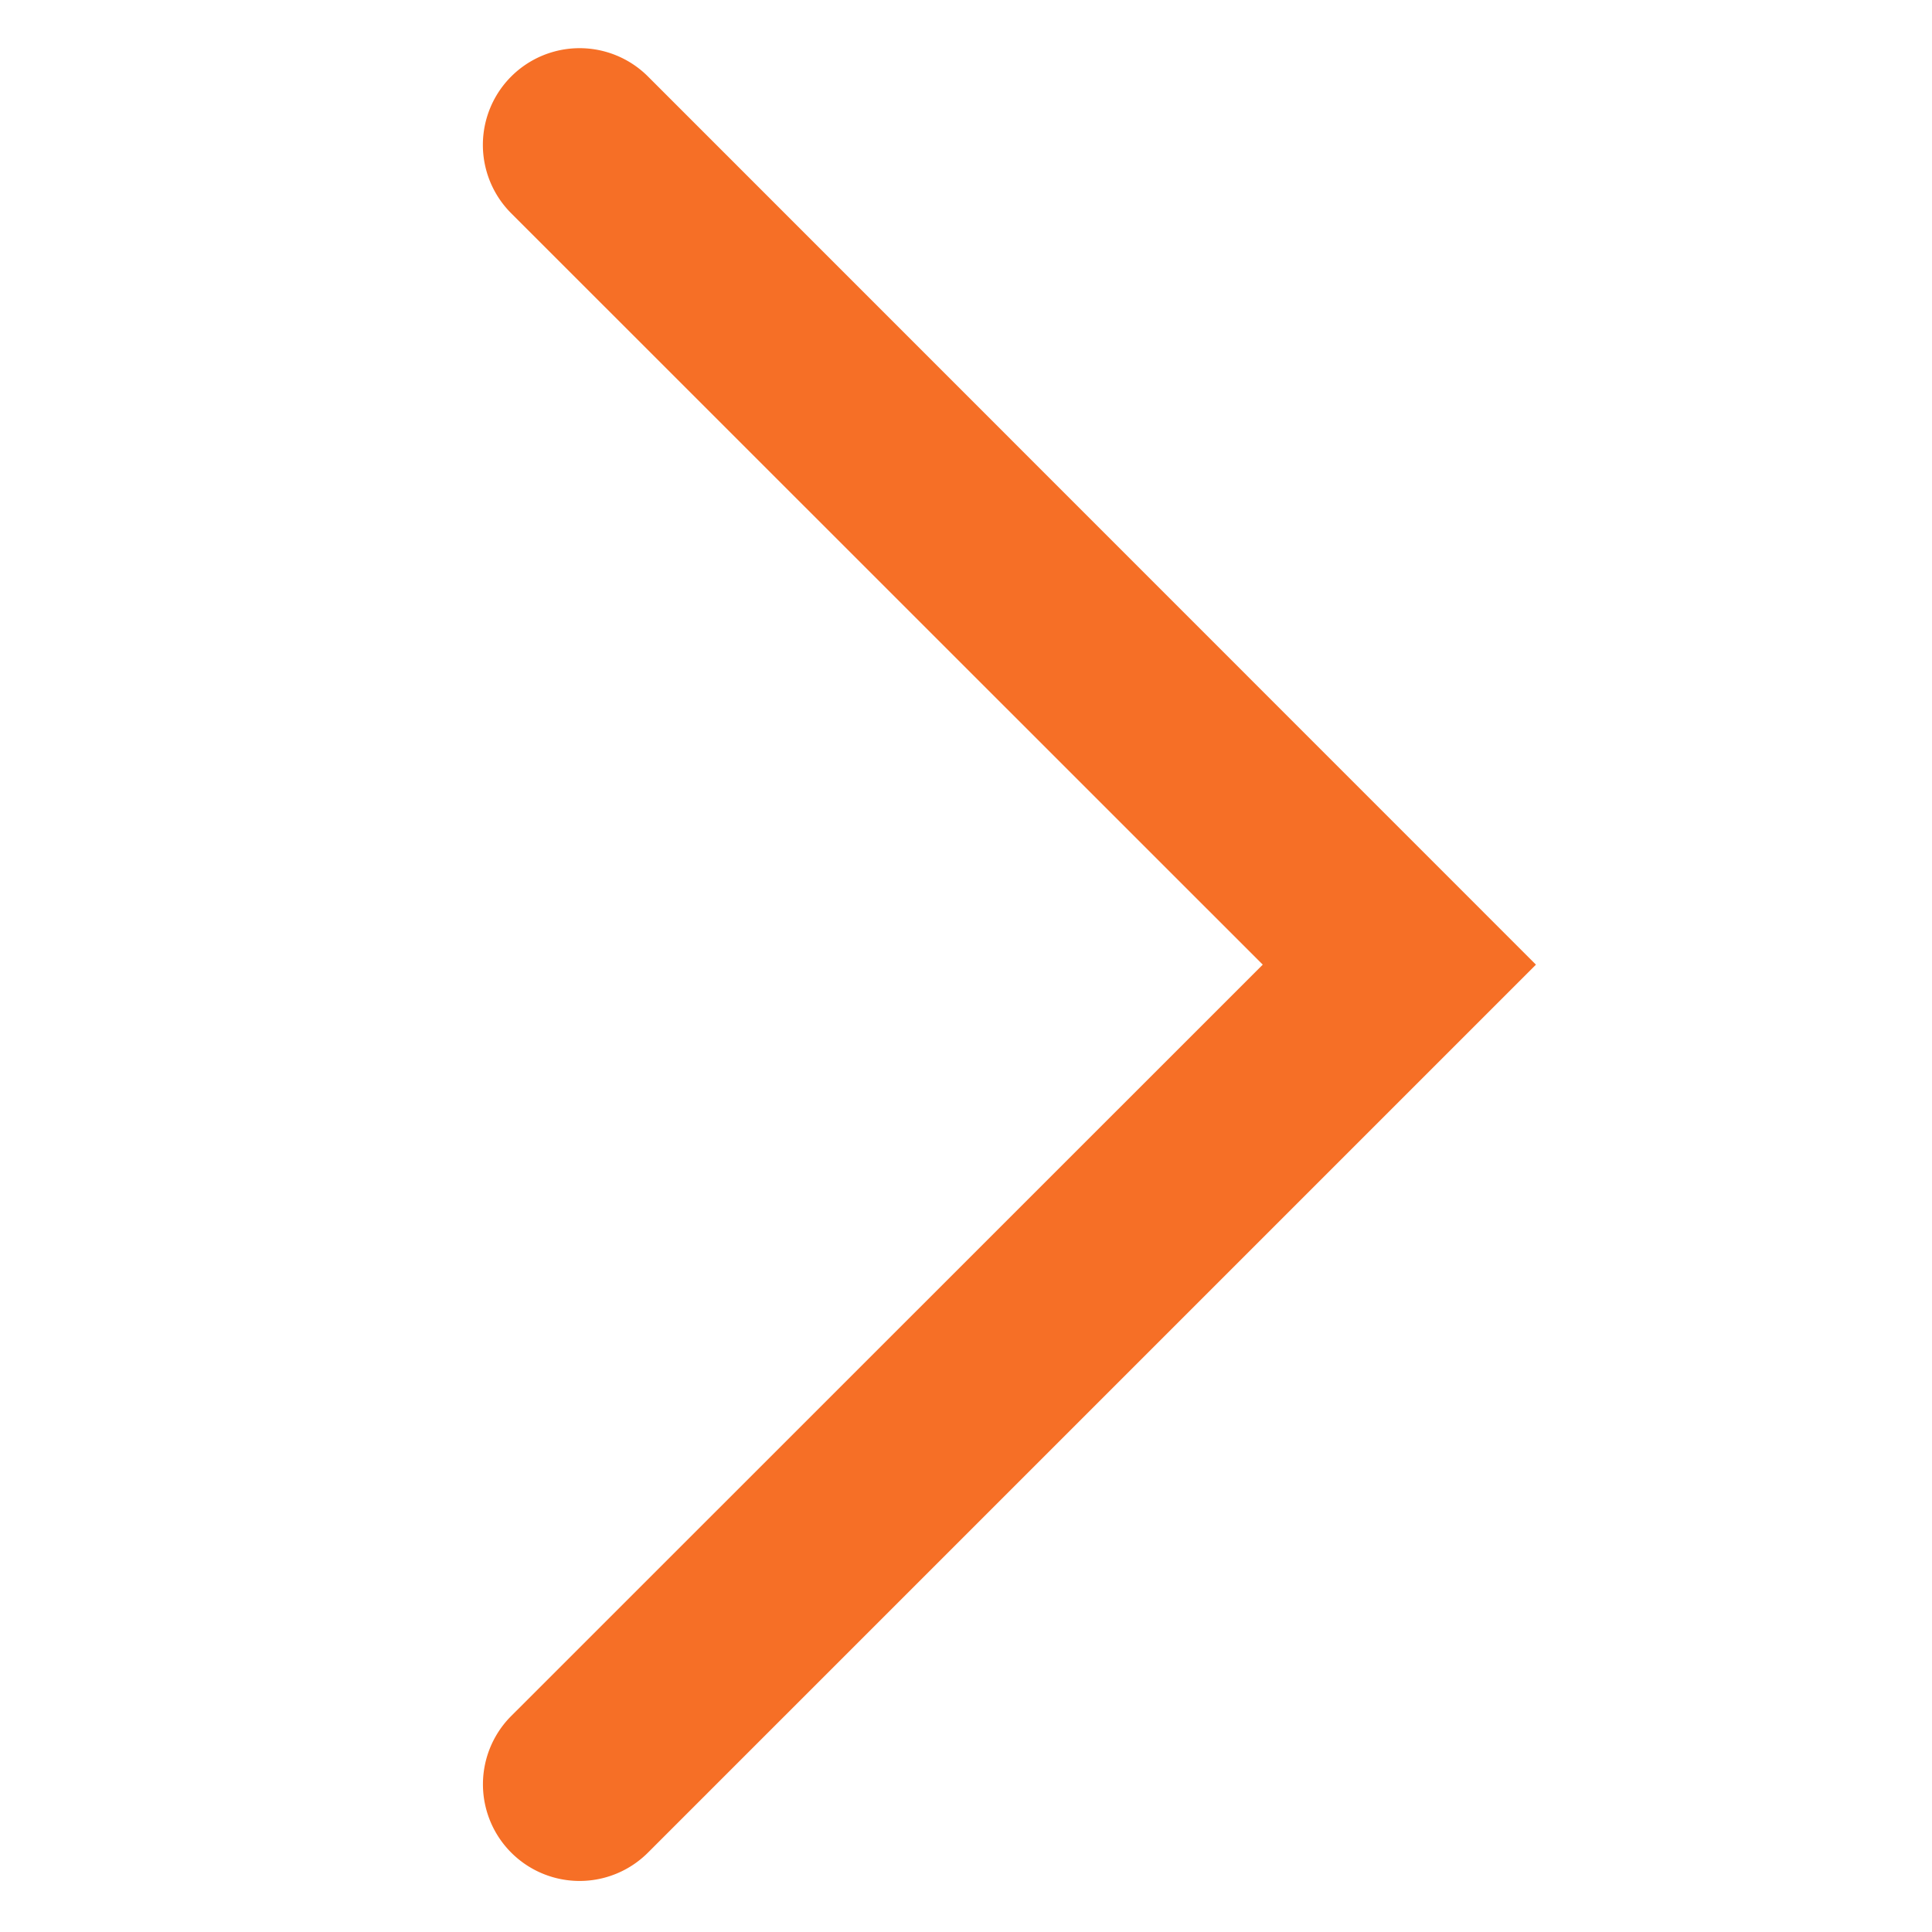 <svg xmlns="http://www.w3.org/2000/svg" width="10" height="10" viewBox="0 0 10 10">
    <path fill="#F66F26" fill-rule="evenodd" d="M3.354 9.589L7.95 4.993 3.354.396a.5.5 0 0 0-.708.708l3.89 3.889-3.89 3.889a.5.5 0 1 0 .708.707z"/>
</svg>
